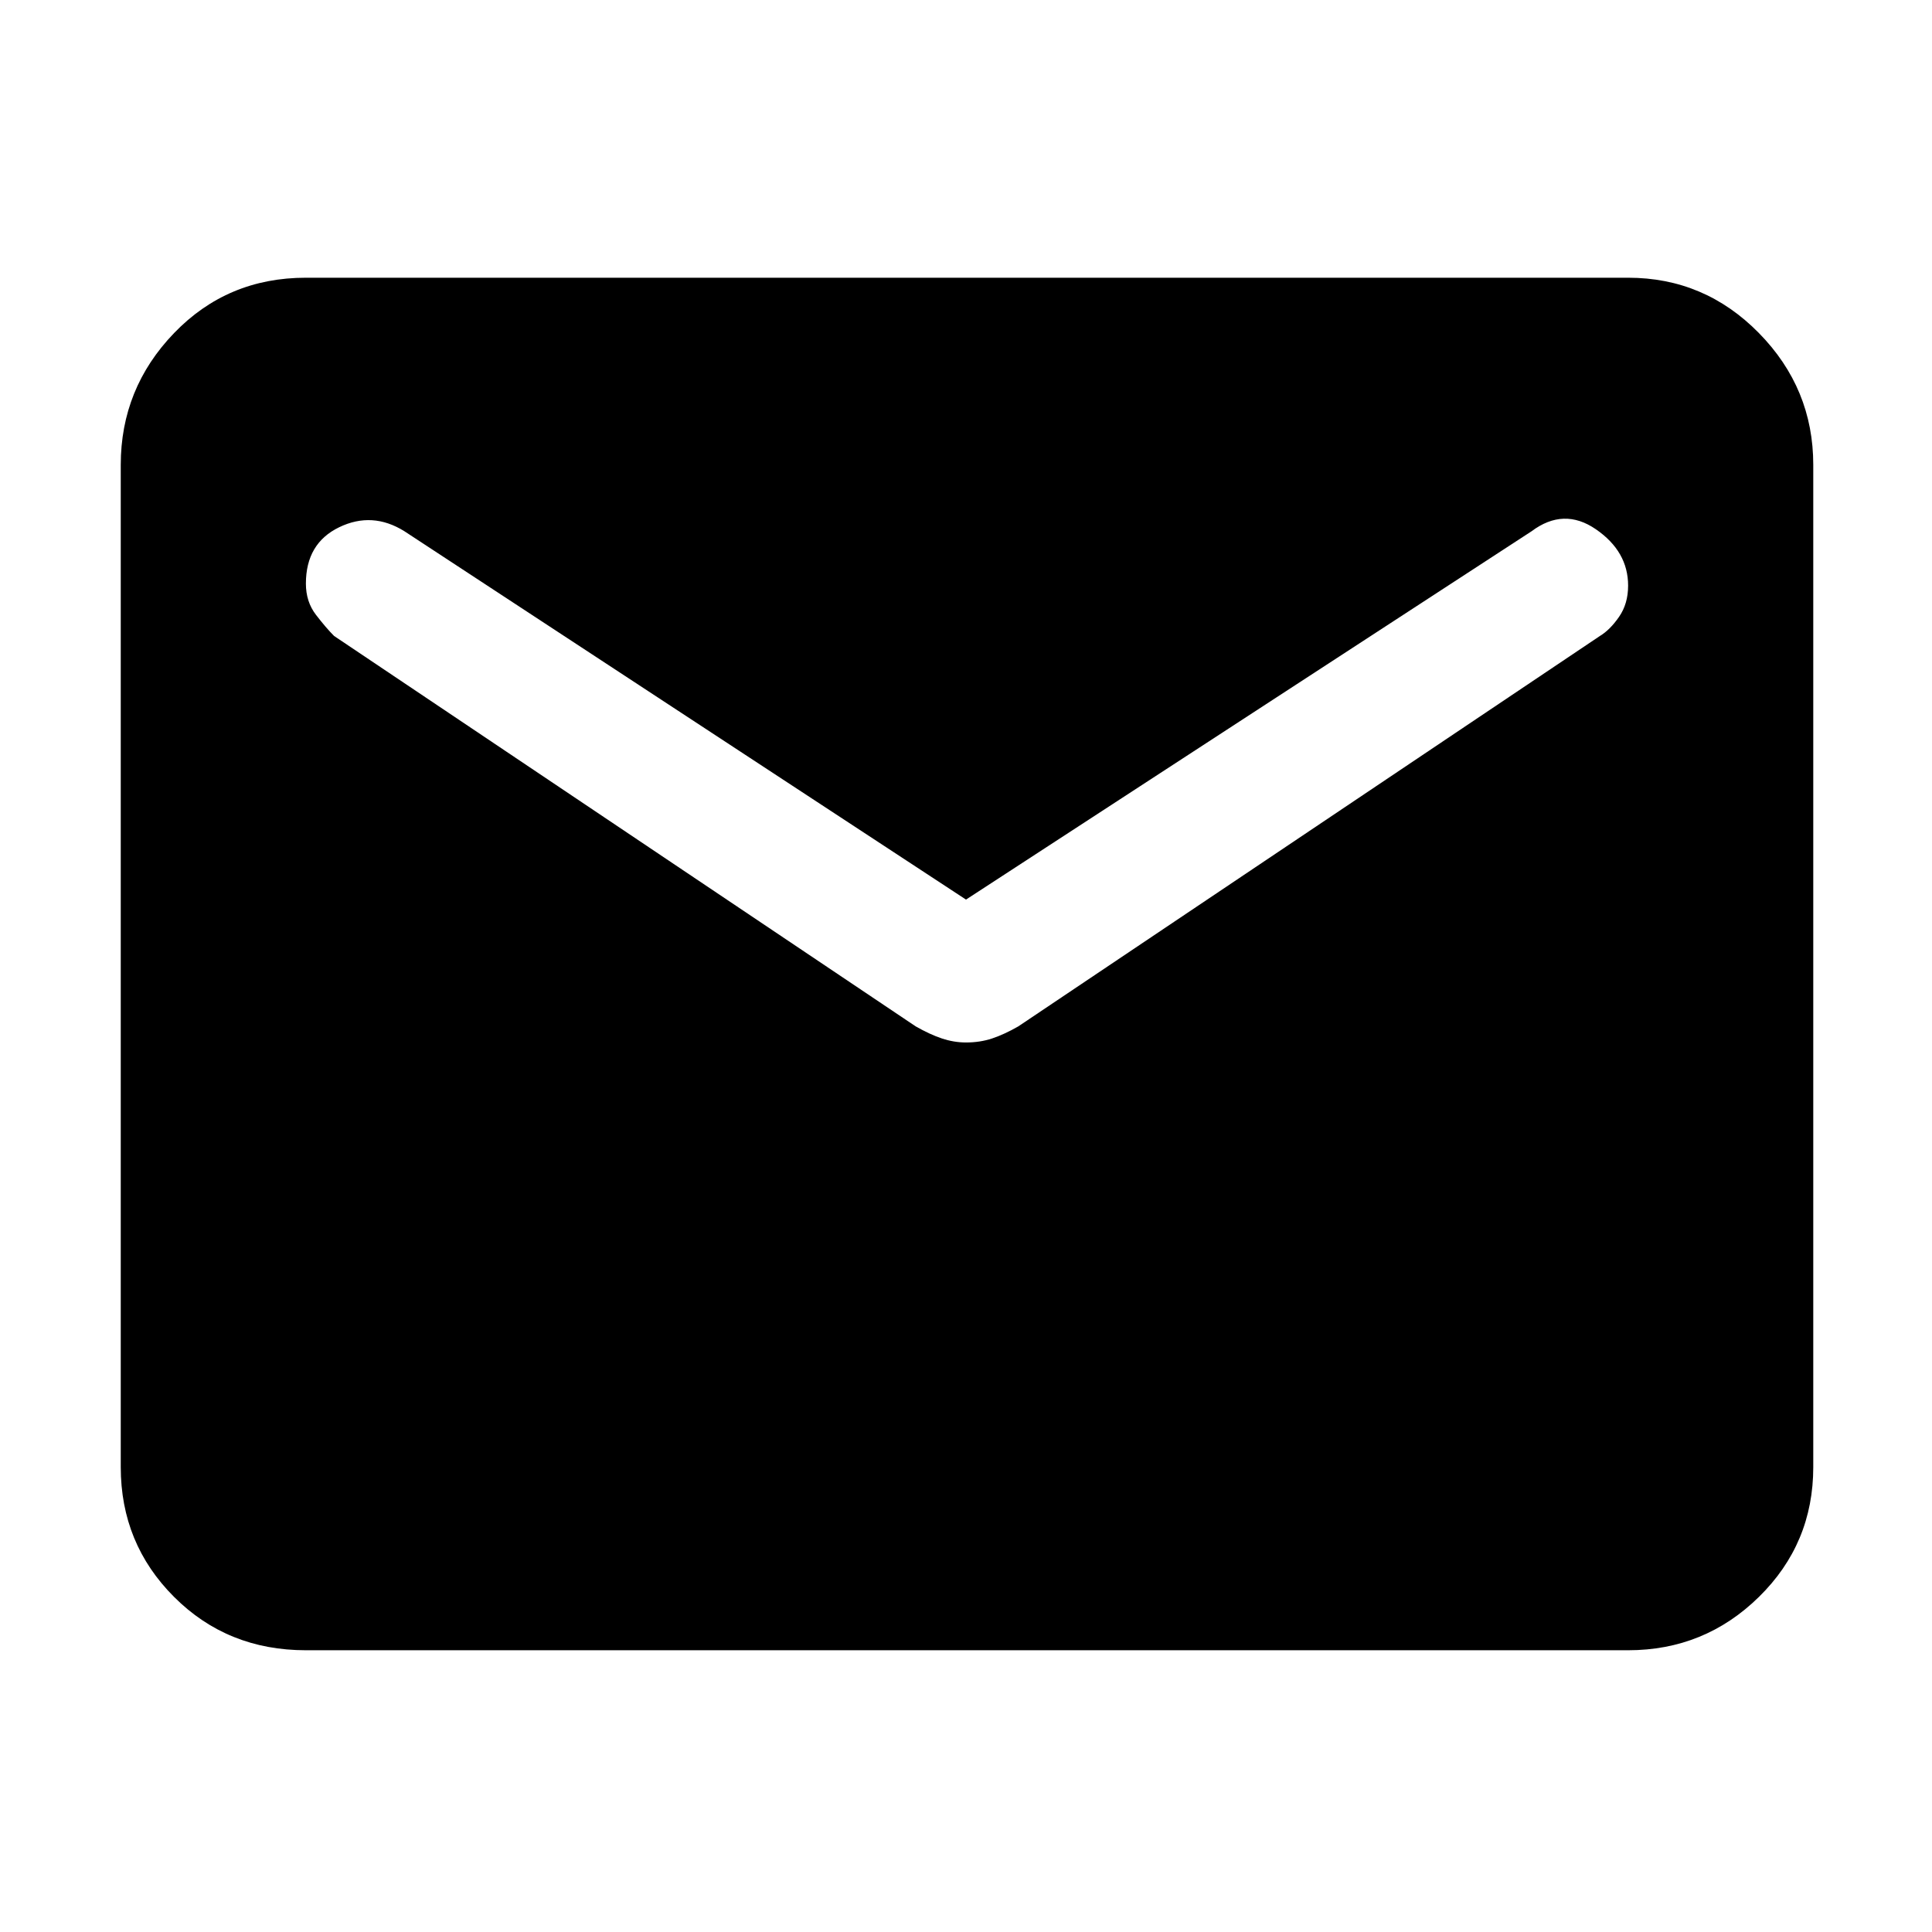 <svg xmlns="http://www.w3.org/2000/svg" height="48" width="48"><path d="M7.6 41Q5.65 41 4.325 39.675Q3 38.35 3 36.45V11.55Q3 9.65 4.325 8.275Q5.65 6.9 7.6 6.9H40.45Q42.35 6.9 43.7 8.275Q45.05 9.65 45.05 11.55V36.45Q45.05 38.35 43.7 39.675Q42.35 41 40.45 41ZM24 25.9Q24.35 25.9 24.65 25.8Q24.95 25.7 25.3 25.5L39.75 15.8Q40 15.65 40.225 15.325Q40.45 15 40.45 14.55Q40.45 13.7 39.65 13.15Q38.85 12.6 38.05 13.2L24 22.35L10.05 13.2Q9.25 12.7 8.425 13.1Q7.6 13.5 7.6 14.5Q7.6 14.95 7.85 15.275Q8.1 15.6 8.3 15.8L22.75 25.5Q23.1 25.7 23.4 25.8Q23.7 25.9 24 25.9Z"/></svg>